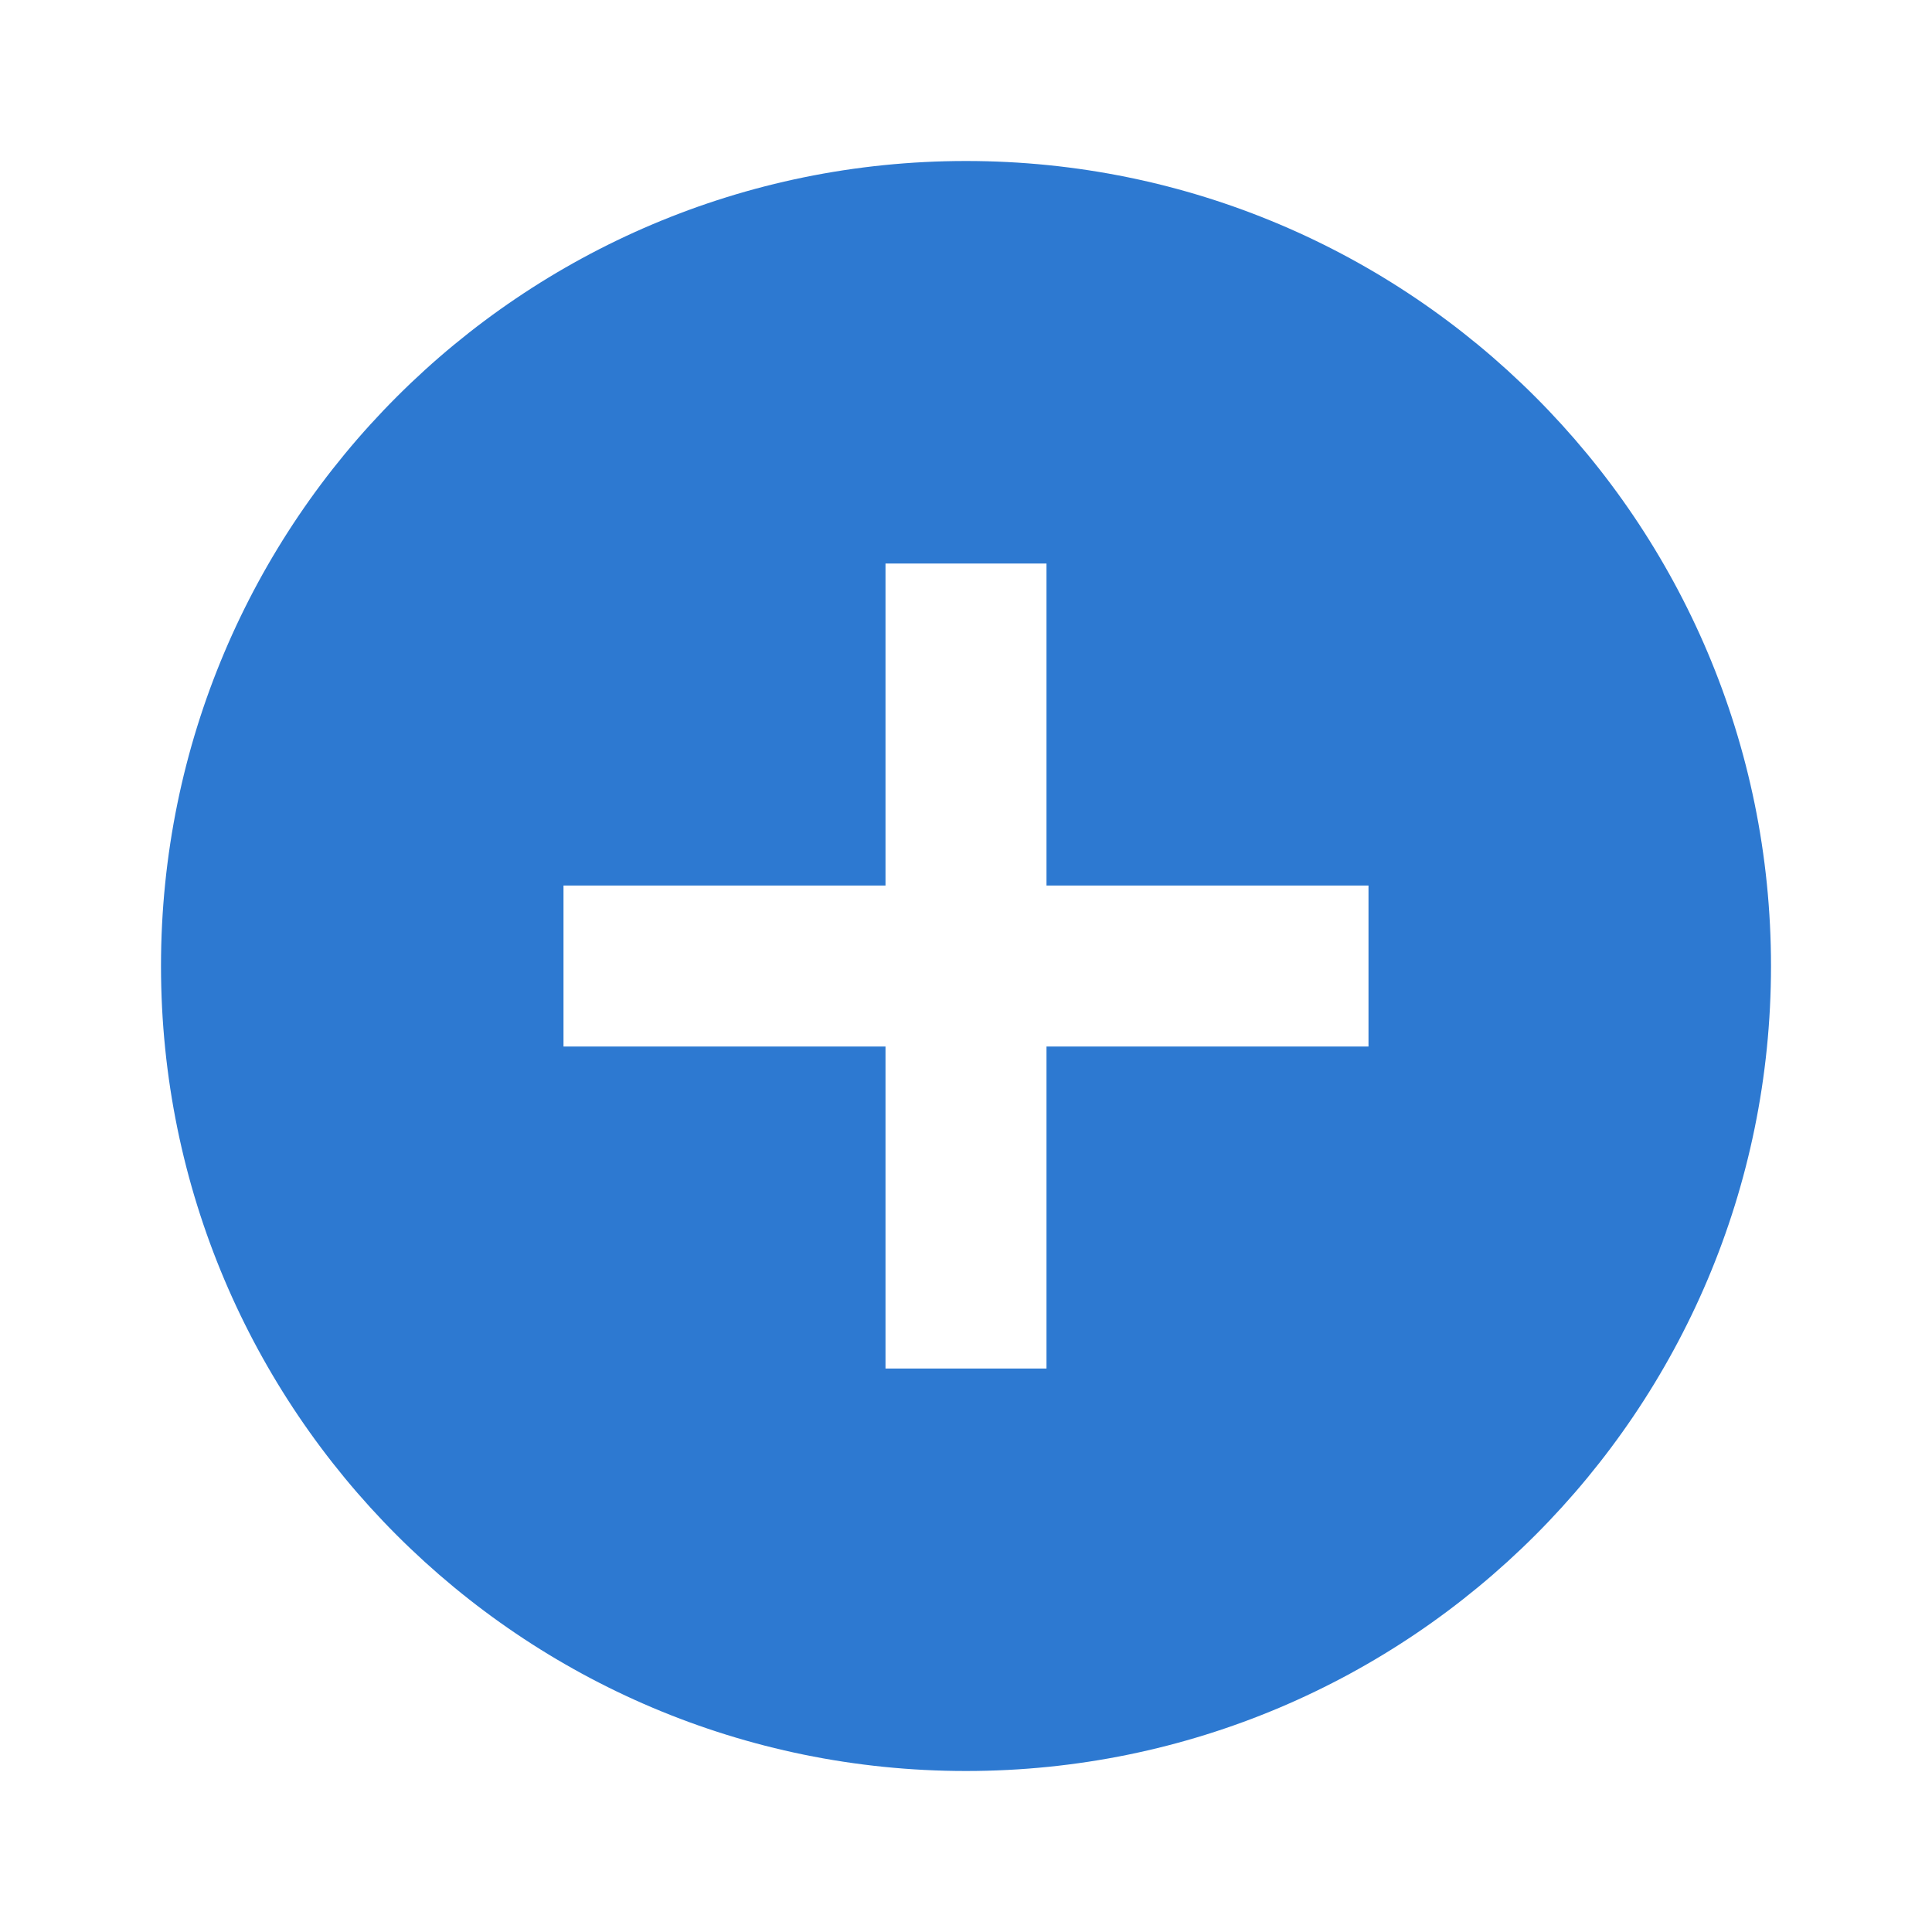 <svg id="Layer_1" data-name="Layer 1" xmlns="http://www.w3.org/2000/svg" viewBox="0 0 612 612"><title>WinMaximizeHover</title><path id="path2999" d="M90,0H702V612H90V0Z" transform="translate(-90)" fill="none"/><path id="path3001" d="M396,51C255.17,51,141,165.17,141,306S255.17,561,396,561,651,446.83,651,306,536.83,51,396,51ZM523.5,331.5h-102v102h-51v-102h-102v-51h102v-102h51v102h102v51Z" transform="translate(-90)" fill="#2d79d1"/></svg>